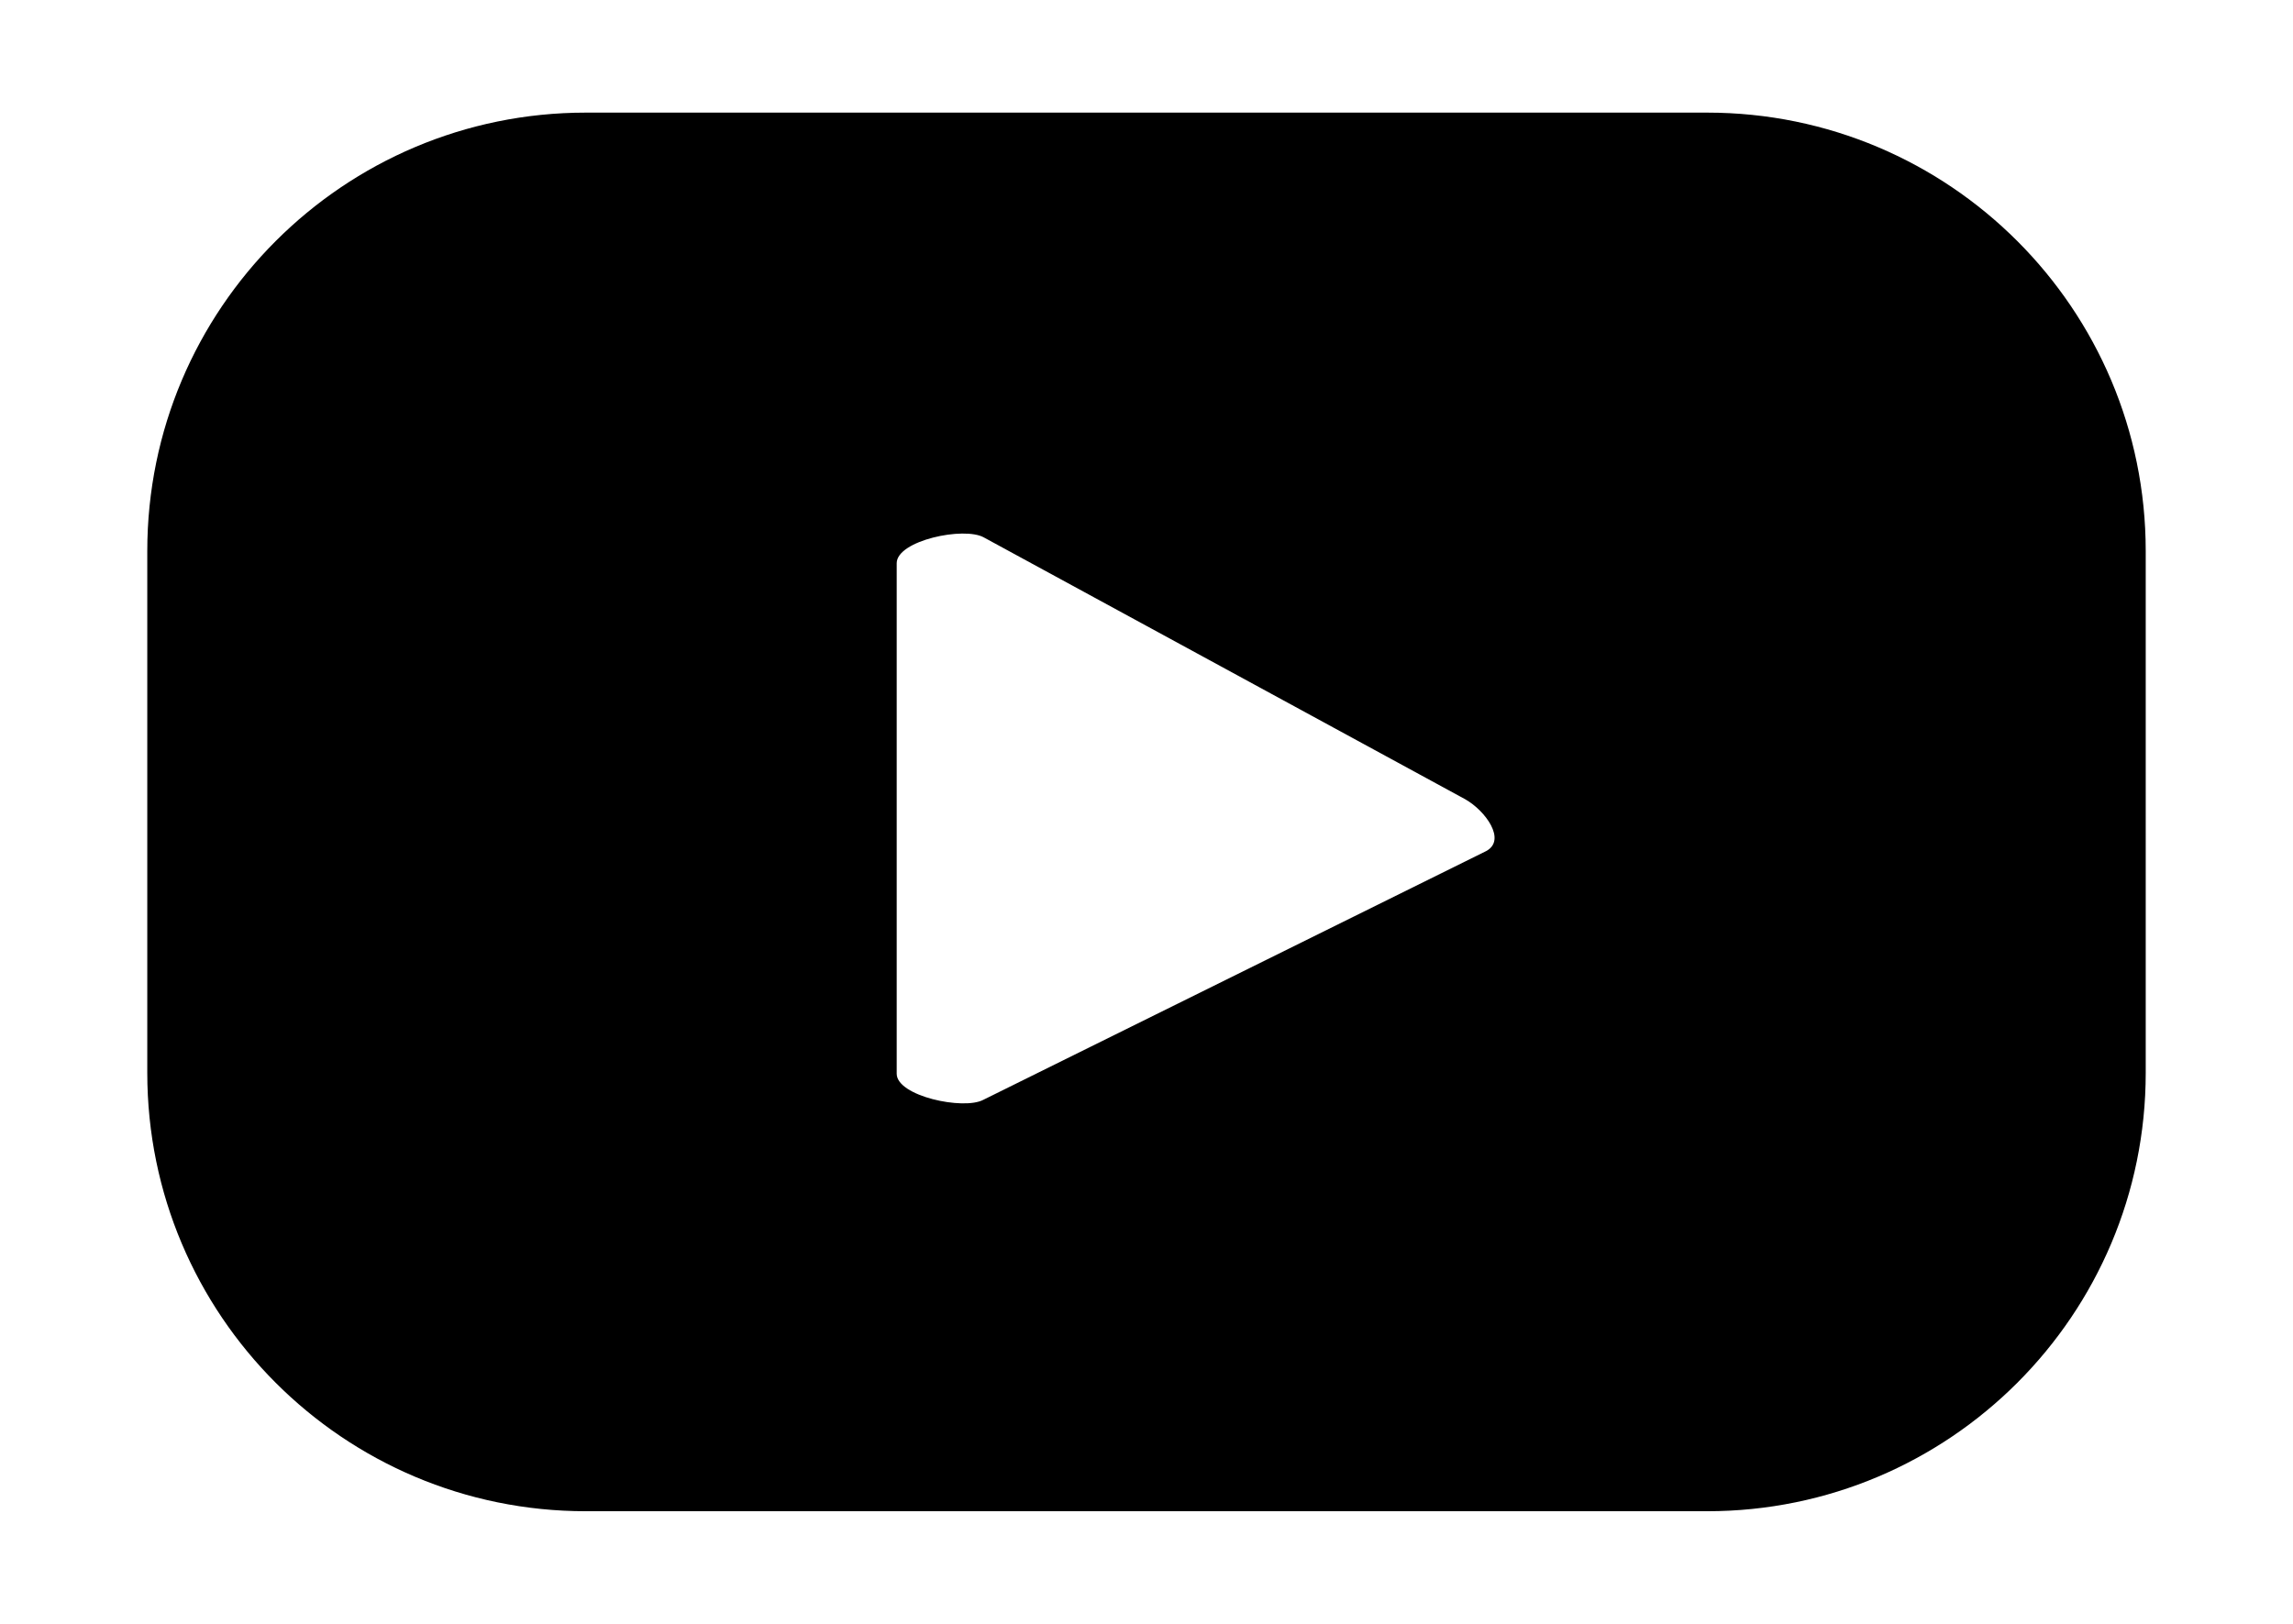 <?xml version="1.0" encoding="utf-8"?>
<!-- Generator: Adobe Illustrator 26.3.1, SVG Export Plug-In . SVG Version: 6.00 Build 0)  -->
<svg version="1.1" id="Layer_1" xmlns="http://www.w3.org/2000/svg" xmlns:xlink="http://www.w3.org/1999/xlink" x="0px" y="0px"
	 width="48px" height="34px" viewBox="0 0 48 34" style="enable-background:new 0 0 48 34;" xml:space="preserve">
<path d="M44.917,11.538c0-5.07-4.11-9.18-9.18-9.18H12.263
	c-5.07,0-9.18,4.11-9.18,9.18v10.924c0,5.07,4.11,9.18,9.18,9.18h23.474
	c5.07,0,9.18-4.11,9.18-9.18V11.538z M31.112,17.819l-10.526,5.208
	c-0.413,0.223-1.815-0.076-1.815-0.545V11.792c0-0.475,1.414-0.774,1.827-0.538
	l10.076,5.482C31.096,16.976,31.54,17.587,31.112,17.819z"/>
</svg>
